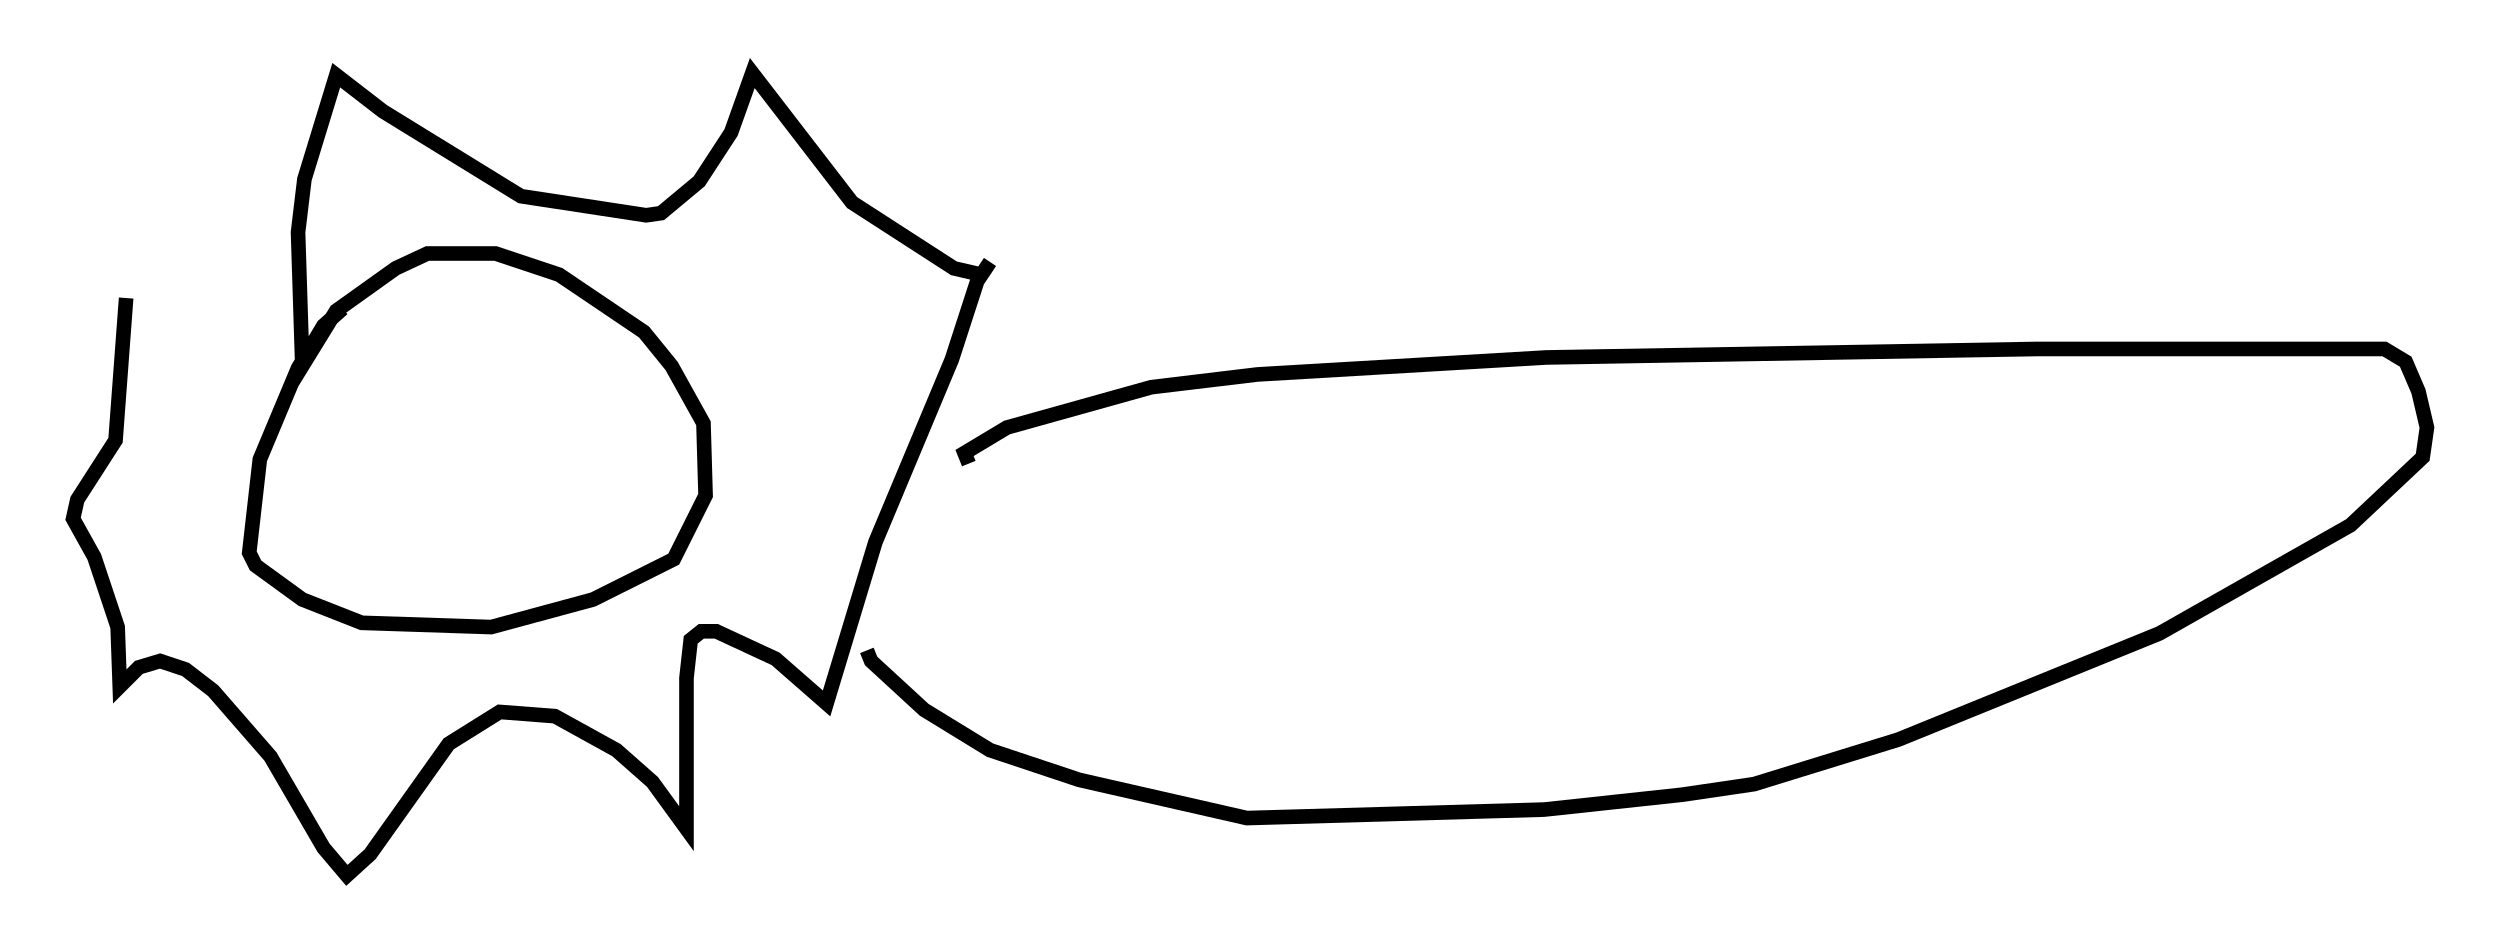 <?xml version="1.0" encoding="utf-8" ?>
<svg baseProfile="full" height="64.905" version="1.1" width="171.083" xmlns="http://www.w3.org/2000/svg" xmlns:ev="http://www.w3.org/2001/xml-events" xmlns:xlink="http://www.w3.org/1999/xlink"><defs /><rect fill="white" height="64.905" width="171.083" x="0" y="0" /><path d="M24.899, 21.704 m-1.453, -0.581 l-1.307, 1.162 -1.743, 2.905 l-2.615, 6.246 -0.726, 6.391 l0.436, 0.872 3.196, 2.324 l4.067, 1.598 8.86, 0.291 l6.972, -1.888 5.52, -2.76 l2.179, -4.358 -0.145, -4.939 l-2.179, -3.922 -1.888, -2.324 l-5.81, -3.922 -4.358, -1.453 l-4.648, 0.0 -2.179, 1.017 l-4.067, 2.905 -2.324, 3.777 l-0.291, -9.151 0.436, -3.631 l2.179, -7.117 3.196, 2.469 l9.441, 5.81 8.57, 1.307 l1.017, -0.145 2.615, -2.179 l2.179, -3.341 1.453, -4.067 l6.827, 8.86 6.972, 4.503 l1.888, 0.436 0.581, -0.872 l-0.872, 1.307 -1.743, 5.374 l-5.229, 12.492 -3.341, 11.039 l-3.486, -3.05 -4.067, -1.888 l-1.017, 0.0 -0.726, 0.581 l-0.291, 2.615 0.0, 10.313 l-2.324, -3.196 -2.469, -2.179 l-4.212, -2.324 -3.777, -0.291 l-3.486, 2.179 -5.374, 7.553 l-1.598, 1.453 -1.598, -1.888 l-3.631, -6.246 -3.922, -4.503 l-1.888, -1.453 -1.743, -0.581 l-1.453, 0.436 -1.307, 1.307 l-0.145, -4.067 -1.598, -4.793 l-1.453, -2.615 0.291, -1.307 l2.615, -4.067 0.726, -9.732 m57.665, 11.33 l-0.291, -0.726 2.905, -1.743 l9.877, -2.76 7.263, -0.872 l19.754, -1.162 33.553, -0.581 l23.821, 0.0 1.453, 0.872 l0.872, 2.034 0.581, 2.469 l-0.291, 2.034 -4.939, 4.648 l-13.073, 7.408 -17.866, 7.263 l-9.877, 3.05 -4.939, 0.726 l-9.441, 1.017 -20.335, 0.581 l-11.475, -2.615 -6.101, -2.034 l-4.503, -2.76 -3.631, -3.341 l-0.291, -0.726 " fill="none" stroke="black" stroke-width="1" /></svg>
